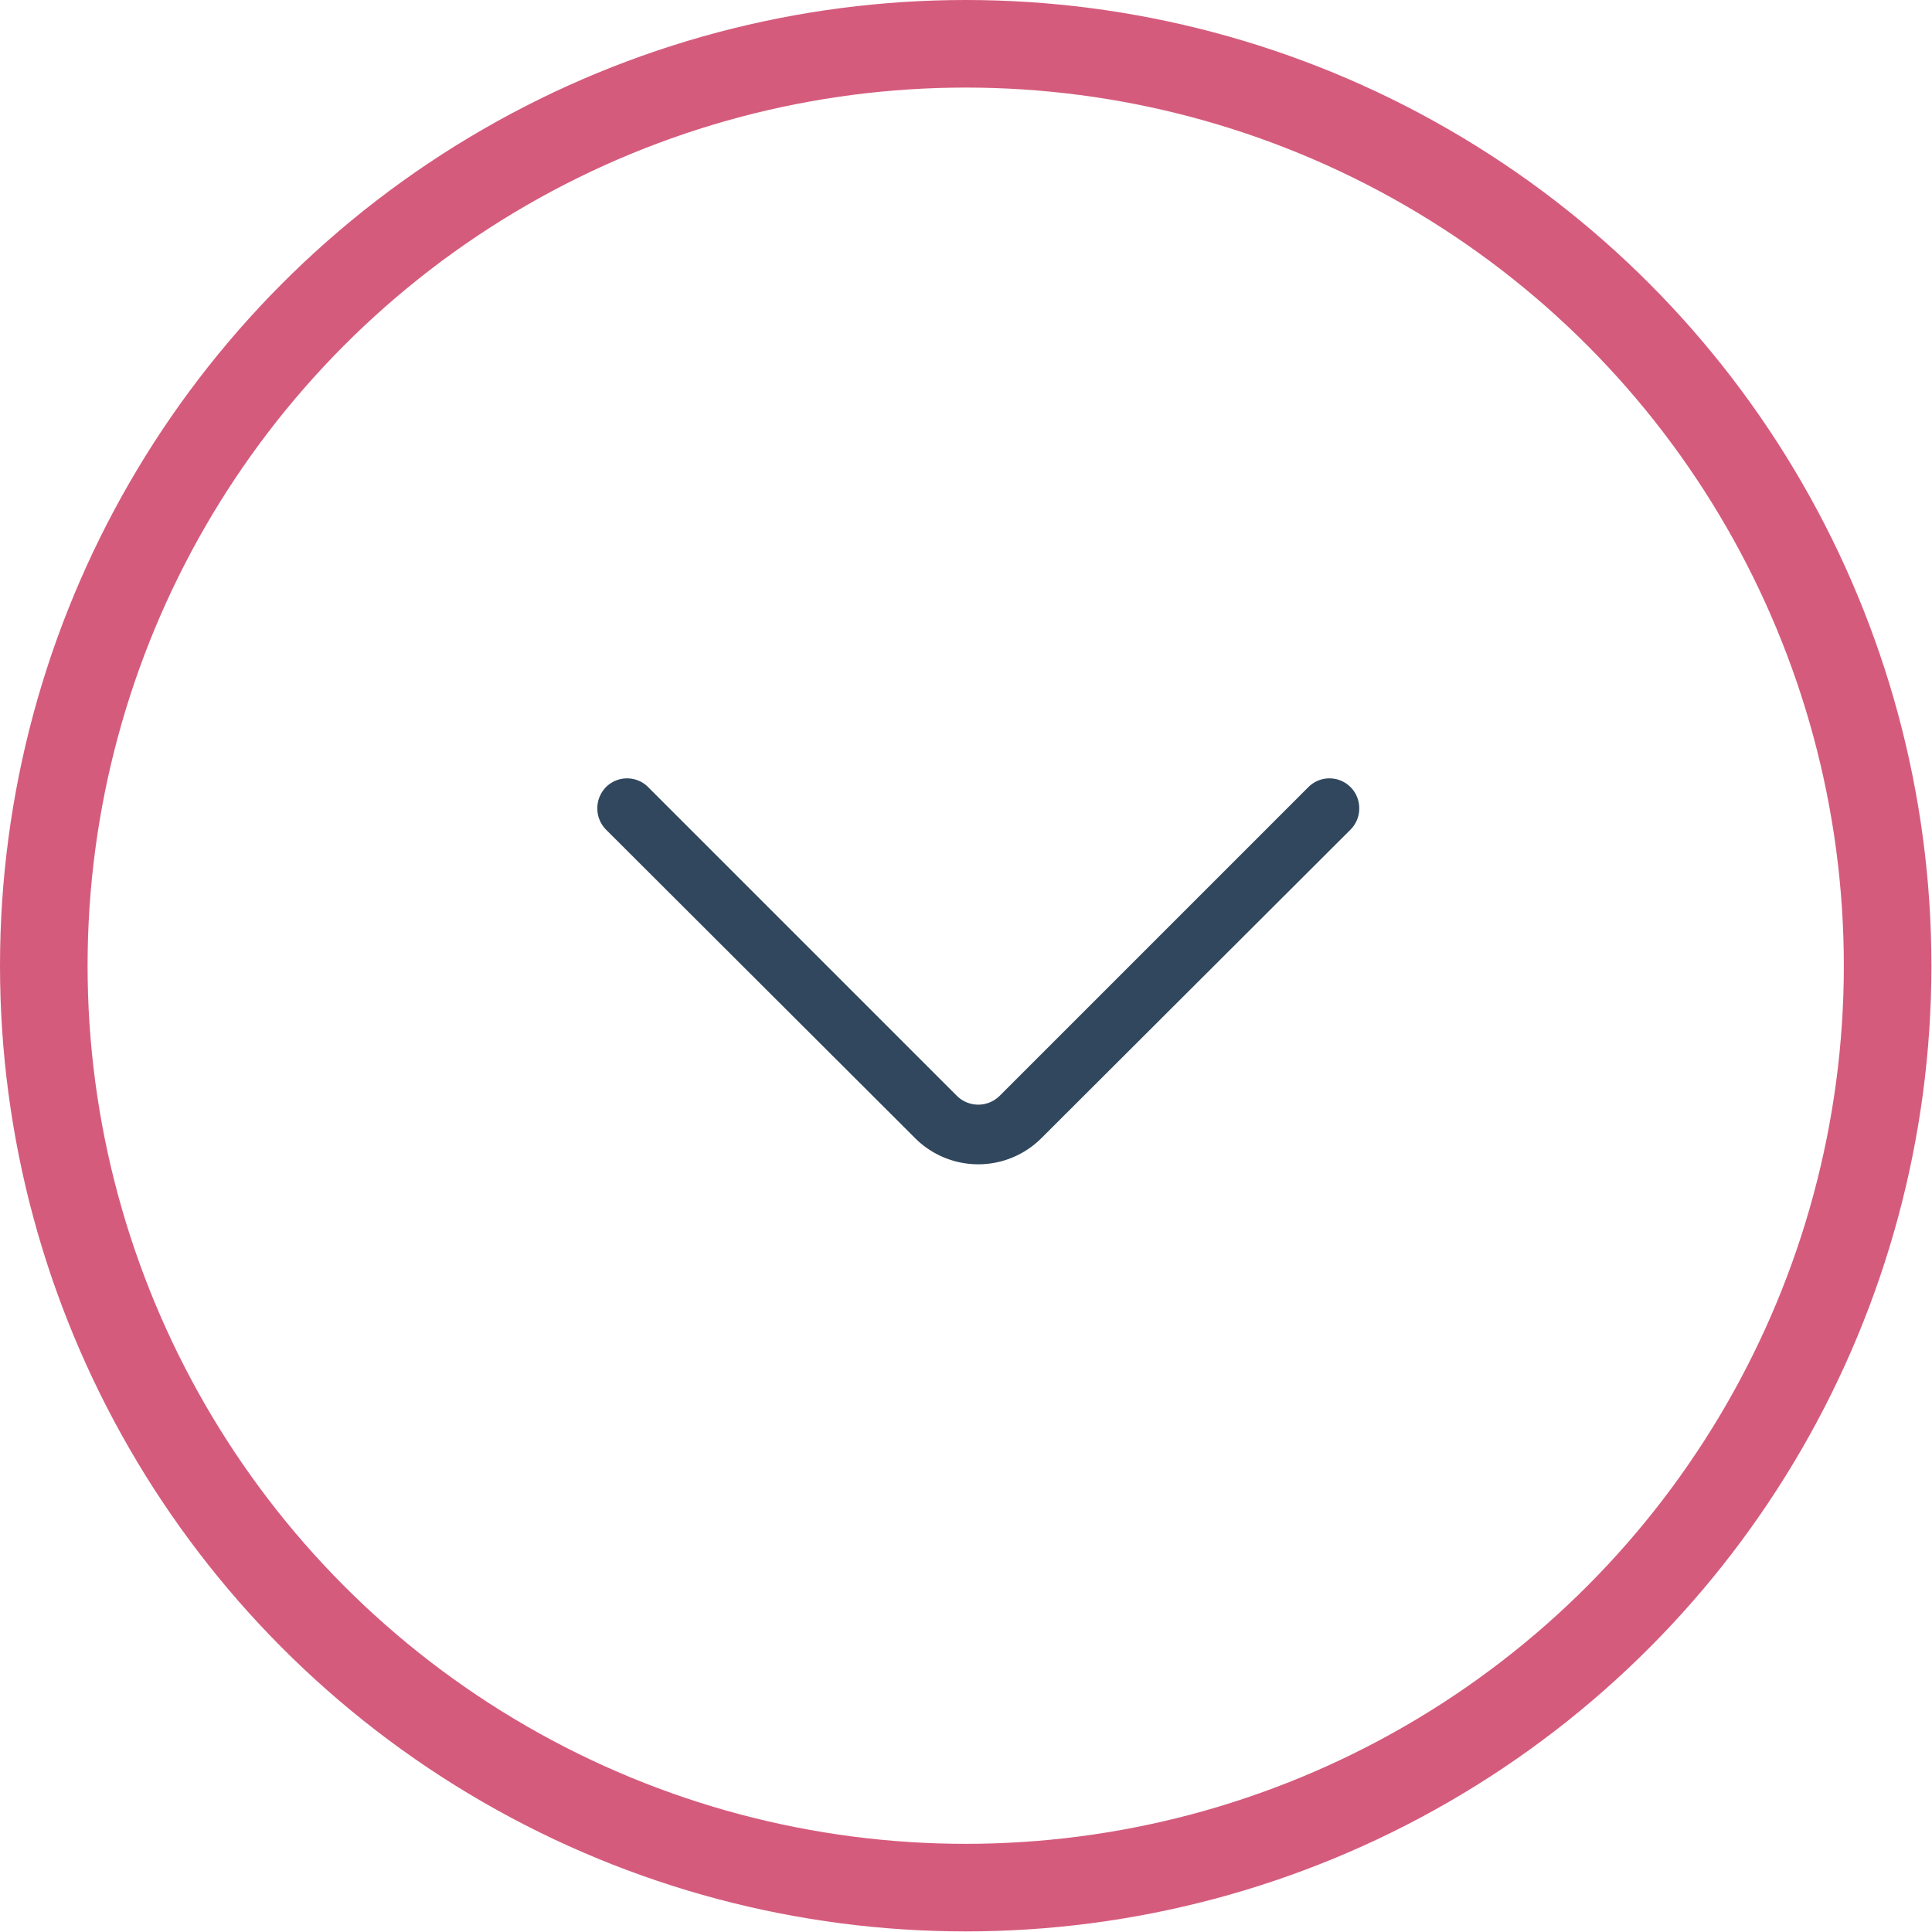 <svg xmlns="http://www.w3.org/2000/svg" viewBox="0 0 33.09 33.09"><defs><style>.cls-1{fill:none;stroke:#d55b7d;stroke-miterlimit:10;stroke-width:1.5px;}.cls-2{fill:#30475e;}</style></defs><g id="Layer_2" data-name="Layer 2"><g id="Layer_1-2" data-name="Layer 1"><circle class="cls-1" cx="16.54" cy="16.54" r="15.79"/><path class="cls-2" d="M22.41,13.48l-5.29,5.29a.52.52,0,0,1-.73,0L11.1,13.48a.51.51,0,0,0-.72,0,.52.52,0,0,0,0,.73l5.29,5.28a1.53,1.53,0,0,0,2.17,0l5.29-5.28a.51.51,0,0,0,.15-.37.51.51,0,0,0-.87-.36Z"/></g></g></svg>
